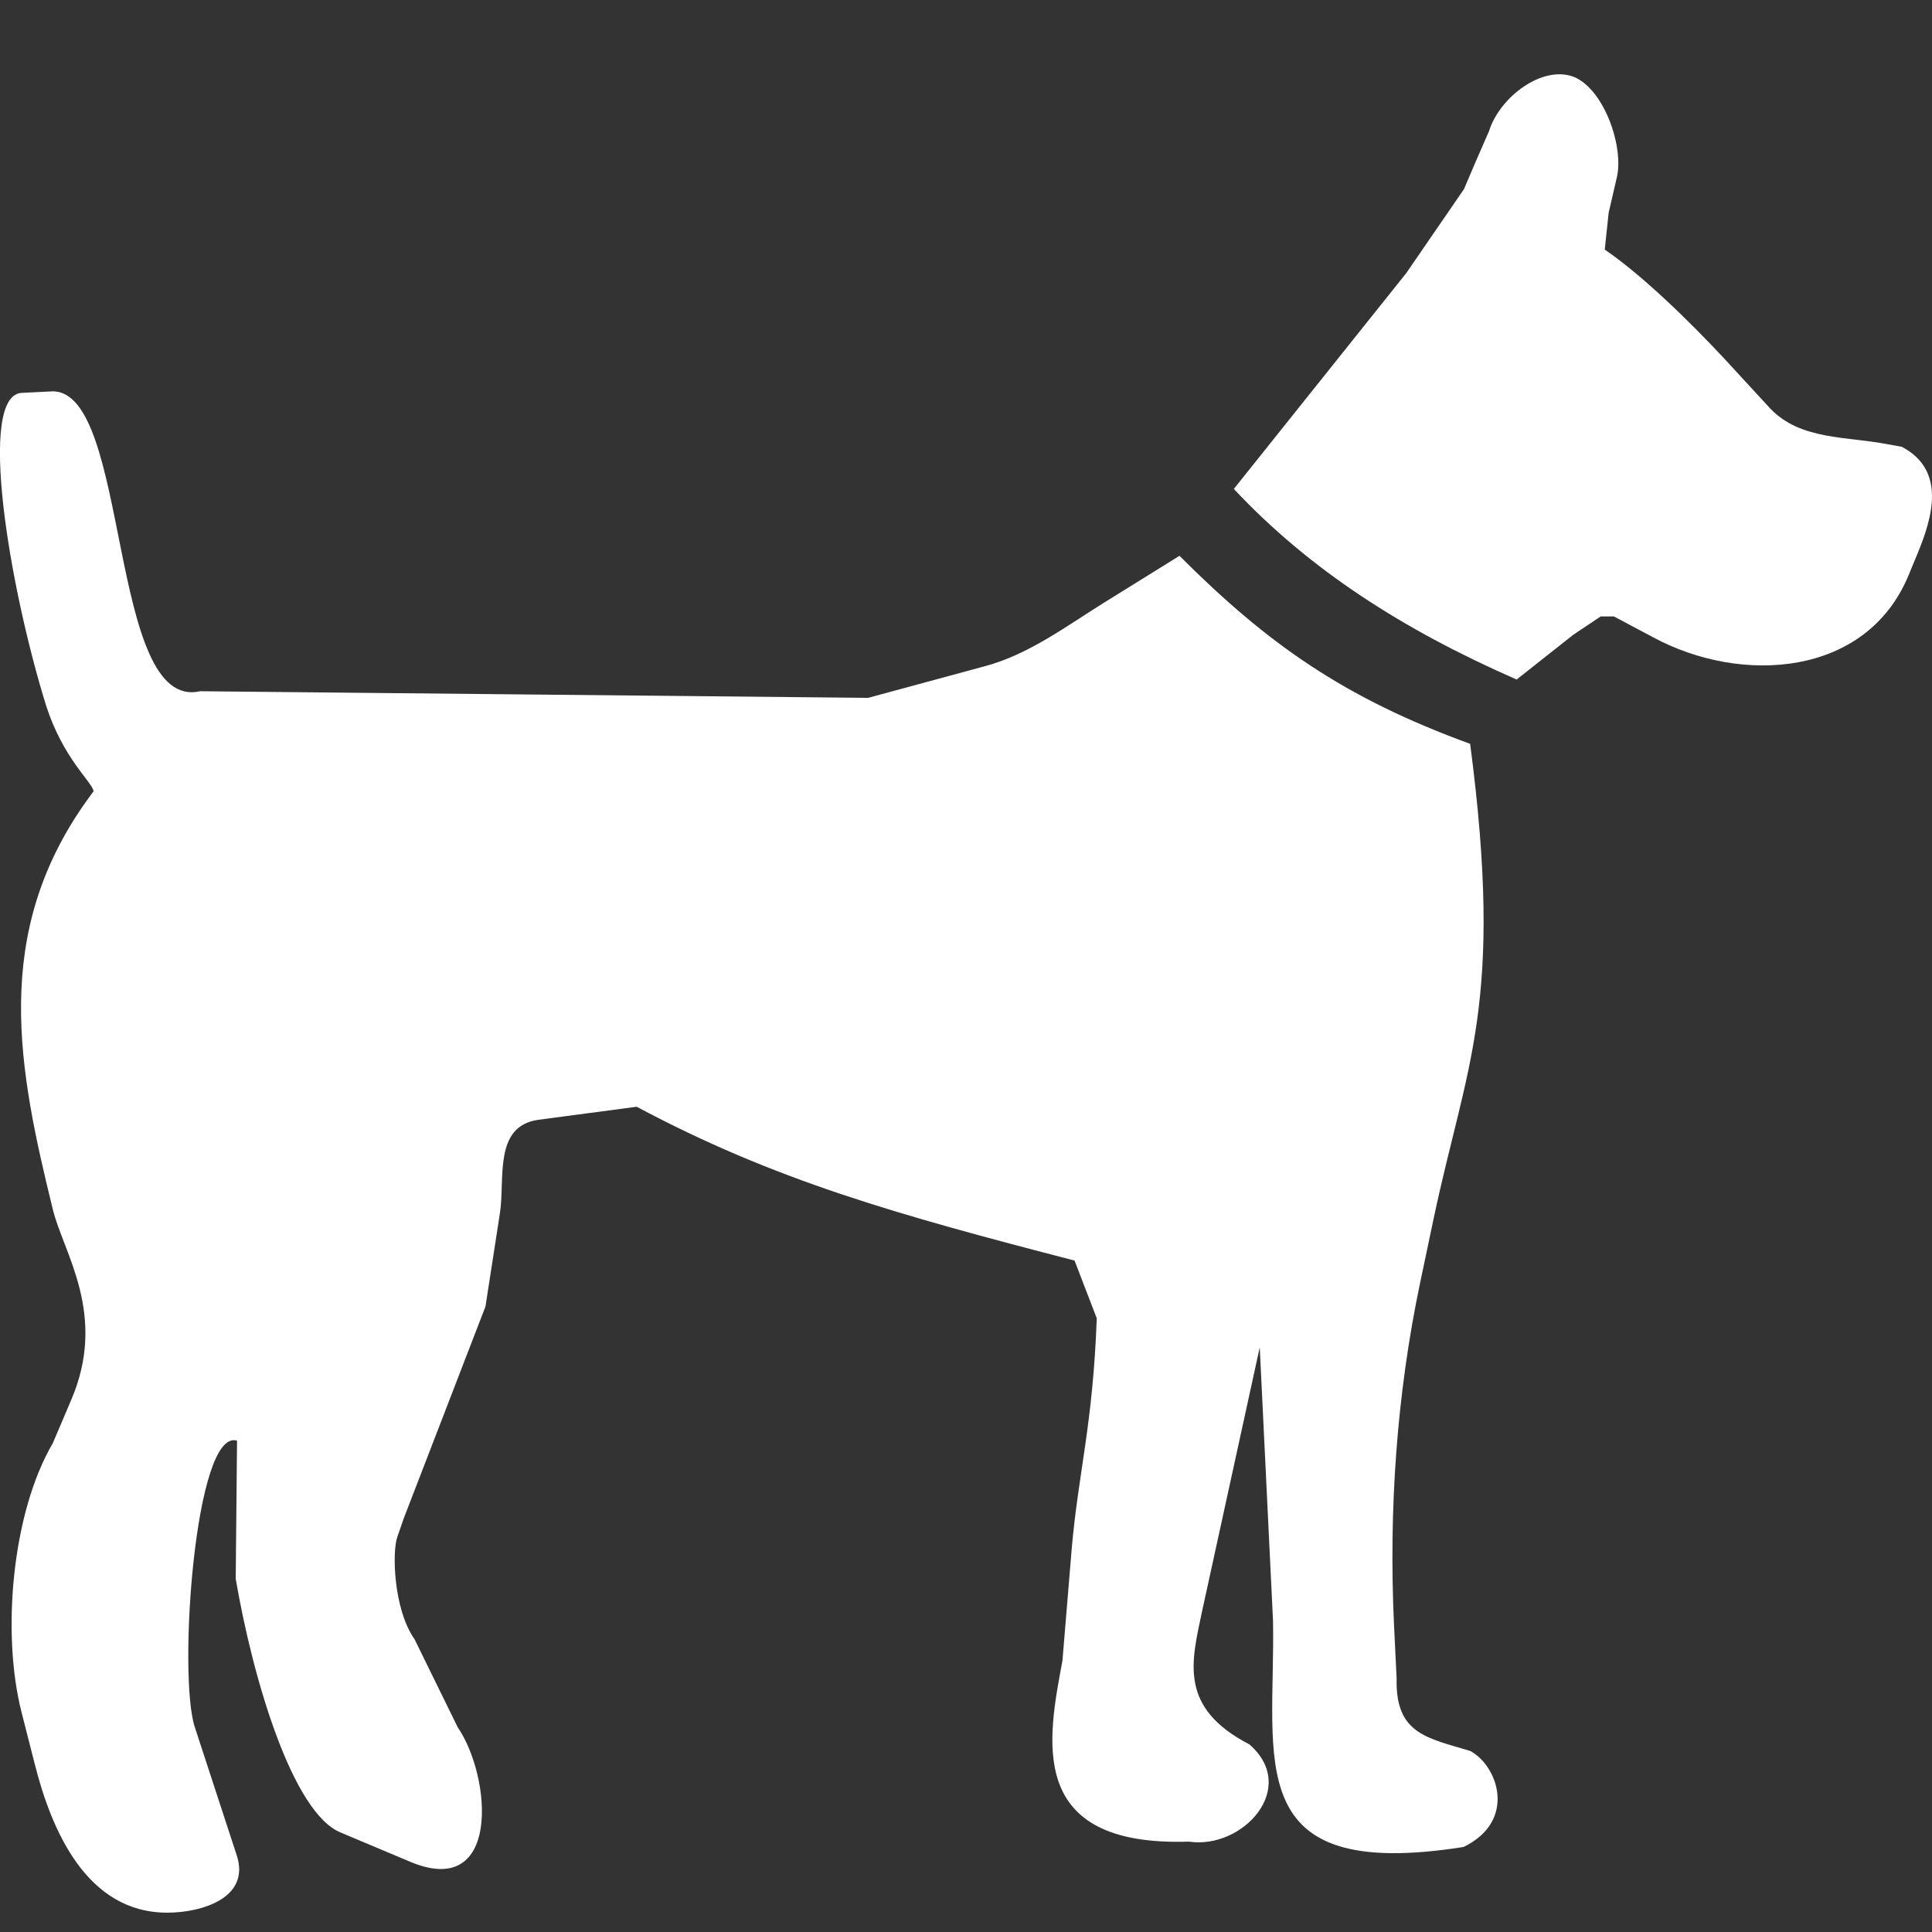 <?xml version="1.0" encoding="utf-8"?>
<!-- Generator: Adobe Illustrator 16.2.0, SVG Export Plug-In . SVG Version: 6.00 Build 0)  -->
<!DOCTYPE svg PUBLIC "-//W3C//DTD SVG 1.1//EN" "http://www.w3.org/Graphics/SVG/1.1/DTD/svg11.dtd">
<svg version="1.1" id="Layer_1" xmlns="http://www.w3.org/2000/svg" xmlns:xlink="http://www.w3.org/1999/xlink" x="0px" y="0px"
	 width="100px" height="100px" viewBox="0 0 100 100" enable-background="new 0 0 100 100" xml:space="preserve">
<rect x="0" y="0" width="100" height="100" fill="#333333" stroke="none"/>
<path fill="#FFFFFF" d="M75.754,95.599c-11.632,1.836-9.73-4.491-9.863-11.711l-0.687-14.149L62.217,83.41
	c-0.545,2.594-1.23,4.972,2.446,6.876c2.59,2.248-0.332,5.448-3.121,5.037c-8.519,0.276-7.284-5.376-6.548-9.386l0.479-5.79
	c0.344-3.943,1.094-6.399,1.295-11.912l-1.149-2.988c-9.188-2.381-15.524-4.152-22.664-7.962l-5.114,0.679
	c-2.311,0.342-1.692,3.066-1.966,4.834l-0.747,4.827l-4.228,10.961l-0.331,0.952c-0.279,0.754-0.211,3.745,0.886,5.304l2.237,4.562
	c1.77,2.59,2.244,8.986-2.515,6.938l-3.541-1.49c-2.513-1.021-4.562-8.027-5.436-13.133l0.069-7.15
	c-2.183-0.676-3.07,12.19-2.183,14.836l2.183,6.675C12.939,98.246,10.428,99,8.658,99c-4.154,0-5.992-4.218-6.876-7.76l-0.675-2.646
	C0.077,84.51,0.619,78.308,2.732,74.7l0.951-2.233c1.903-4.431-0.41-7.631-0.951-9.878c-1.77-7.216-3.2-14.225,1.771-21.167
	l0.346-0.475c-0.144-0.542-1.576-1.695-2.46-4.417c-1.907-6.134-3.608-16.197-1.22-16.197l1.562-0.077
	c4.021,0,2.854,16.607,7.627,15.522l34.574,0.343l6.056-1.641c2.25-0.605,4.152-2.034,6.121-3.264l3.94-2.447
	c4.562,4.562,8.515,7.353,15.046,9.732c1.773,13.537-0.199,16.54-1.902,24.628l-0.688,3.27c-1.216,5.786-1.627,11.778-1.351,17.699
	l0.135,2.789c-0.064,2.857,1.559,3.061,3.807,3.741C77.525,91.382,78.543,94.24,75.754,95.599L75.754,95.599L75.754,95.599z"/>
<path fill="#FFFFFF" d="M83.062,12.919c1.9,1.297,4.285,3.608,6.19,5.646l2.388,2.593c1.562,1.625,3.94,1.425,6.055,1.834
	l0.744,0.135c2.312,1.218,1.576,3.673,0.818,5.512l-0.477,1.153c-2.184,5.247-8.645,5.657-13.208,3.198l-2.035-1.083H82.85
	l-1.422,0.952l-2.927,2.313c-5.92-2.591-10.751-5.714-14.638-9.866l8.923-11.167l2.991-4.352l0.609-1.431l0.687-1.571
	c0.544-1.759,2.788-3.464,4.43-2.789c1.56,0.686,2.58,3.674,2.169,5.249l-0.408,1.77L83.062,12.919L83.062,12.919L83.062,12.919z"/>
</svg>
